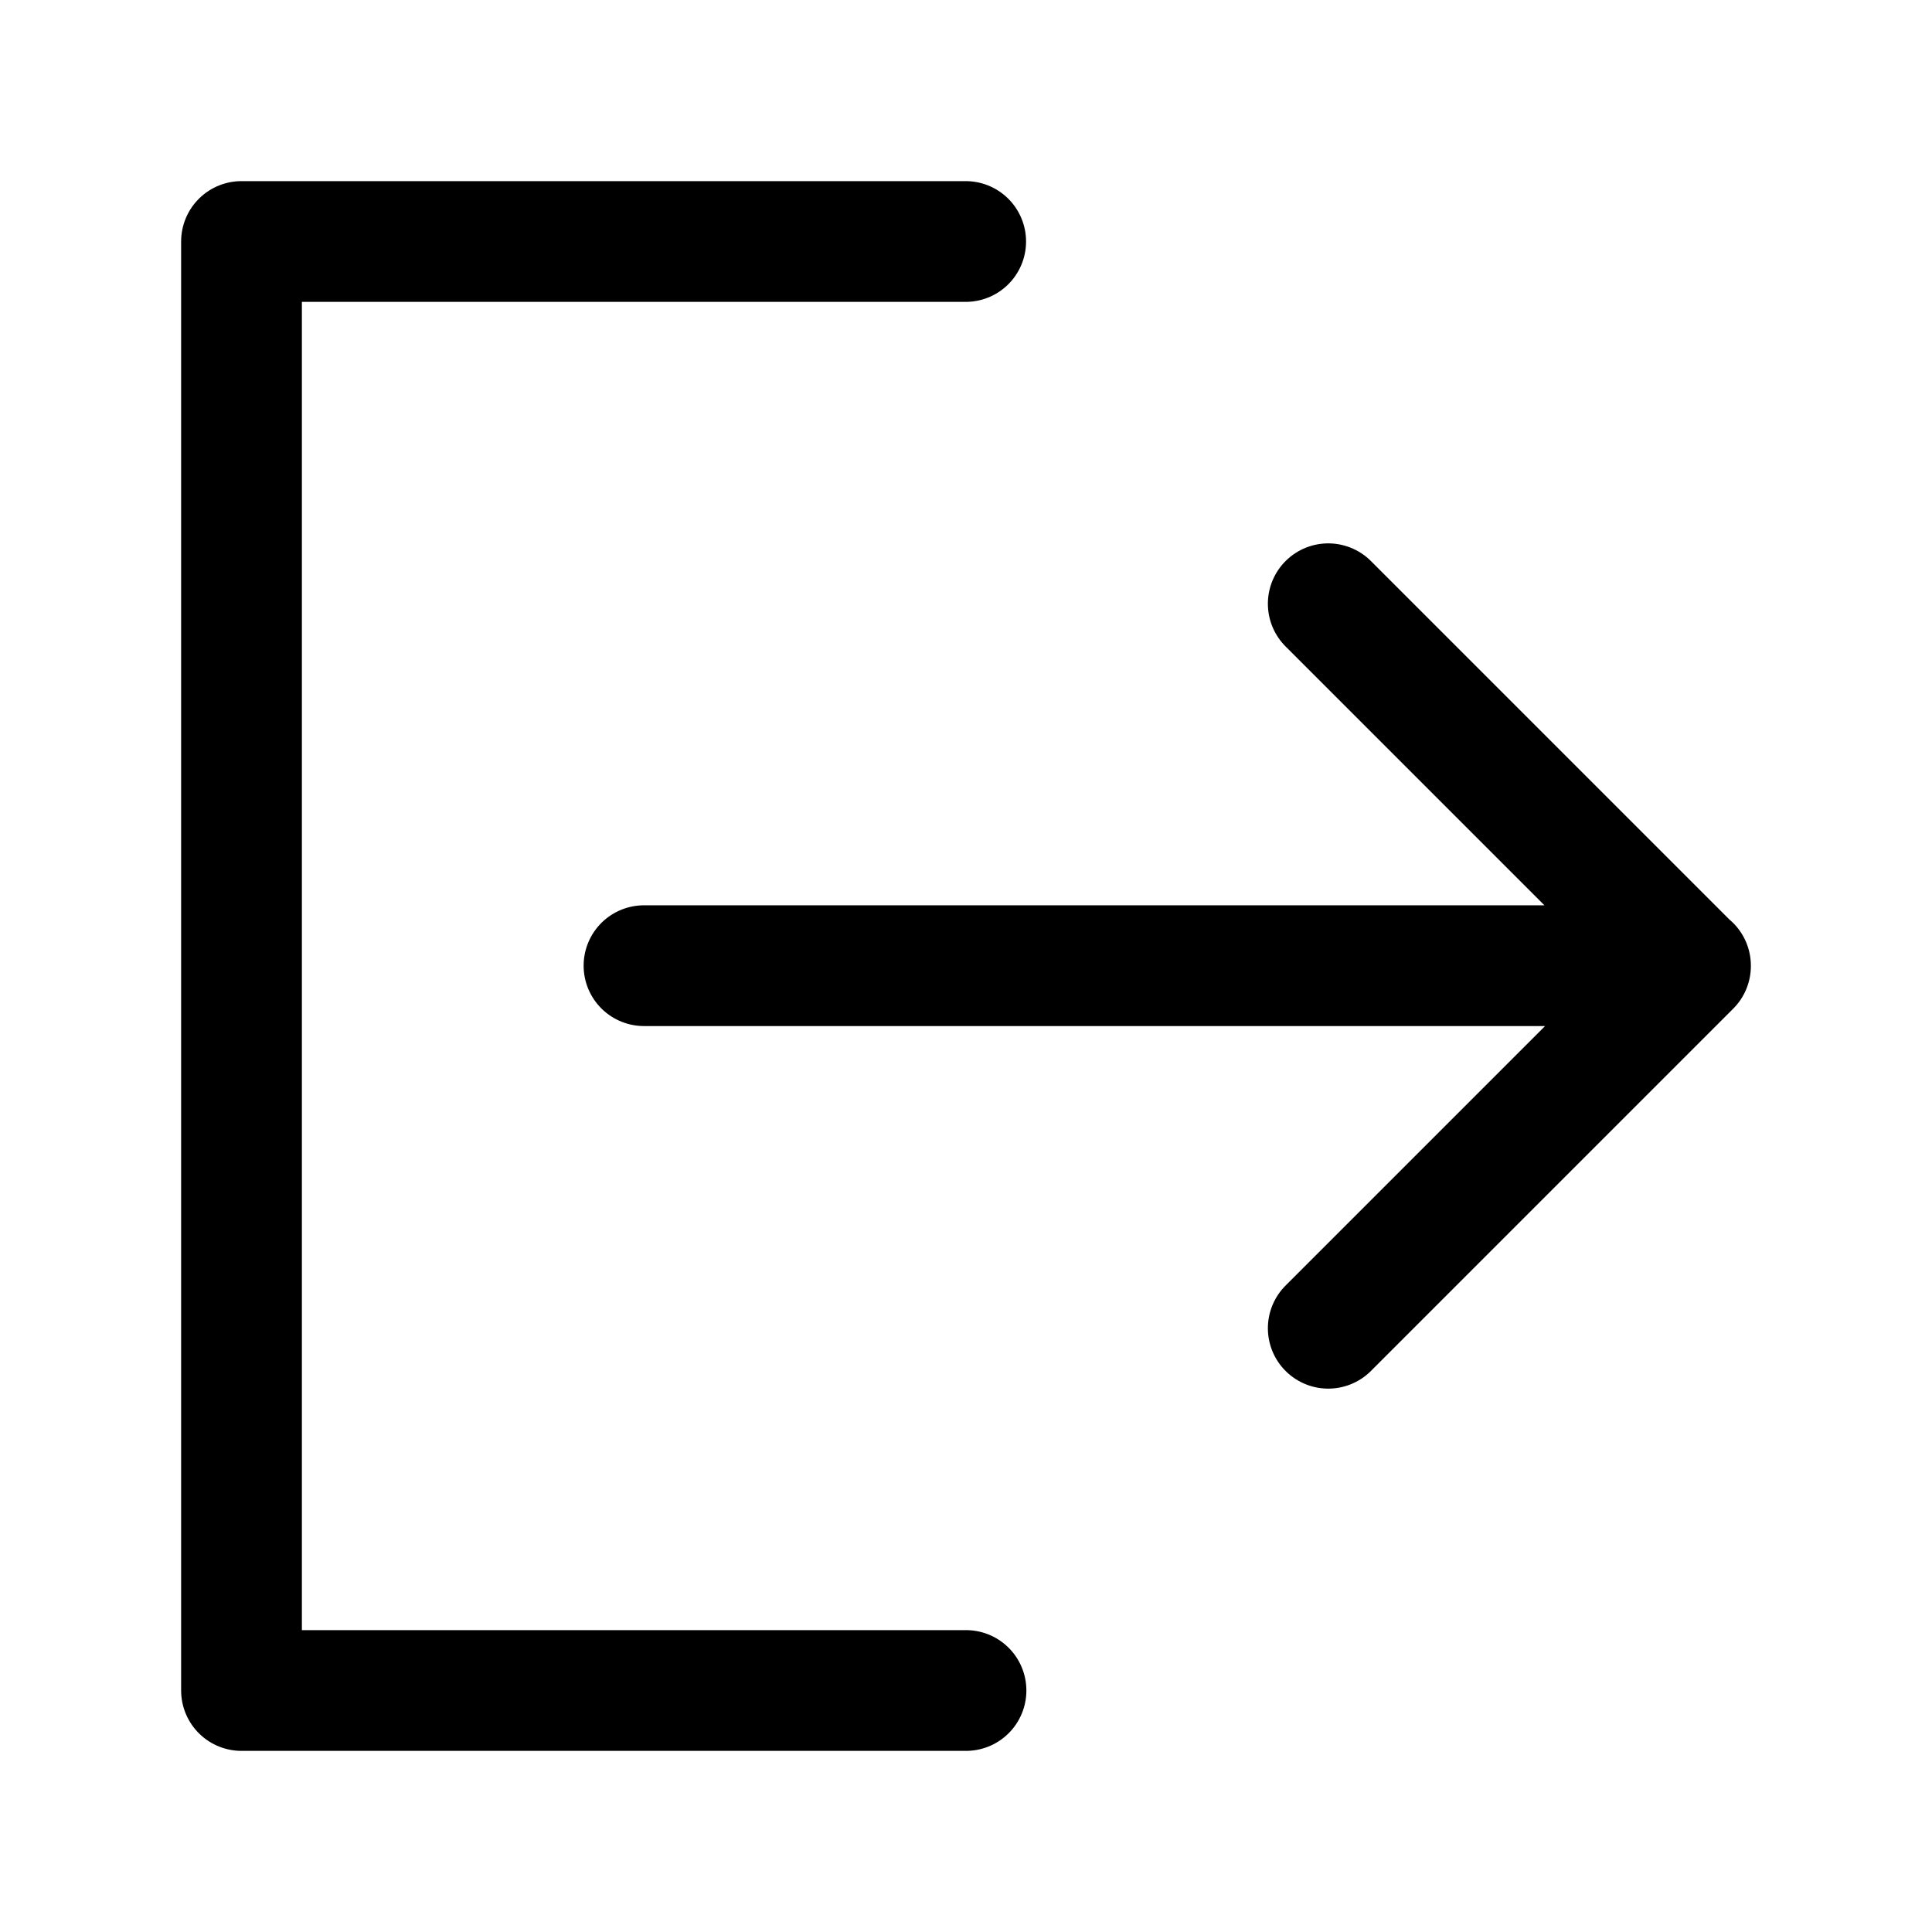 <svg width="24" height="24" viewBox="0 0 48 48" fill="none" xmlns="http://www.w3.org/2000/svg"><path d="M23.992 6H6v36h18M33 33l9-9-9-9M16 23.992h26" stroke="currentColor" stroke-width="3" stroke-linecap="round" stroke-linejoin="round"/></svg>